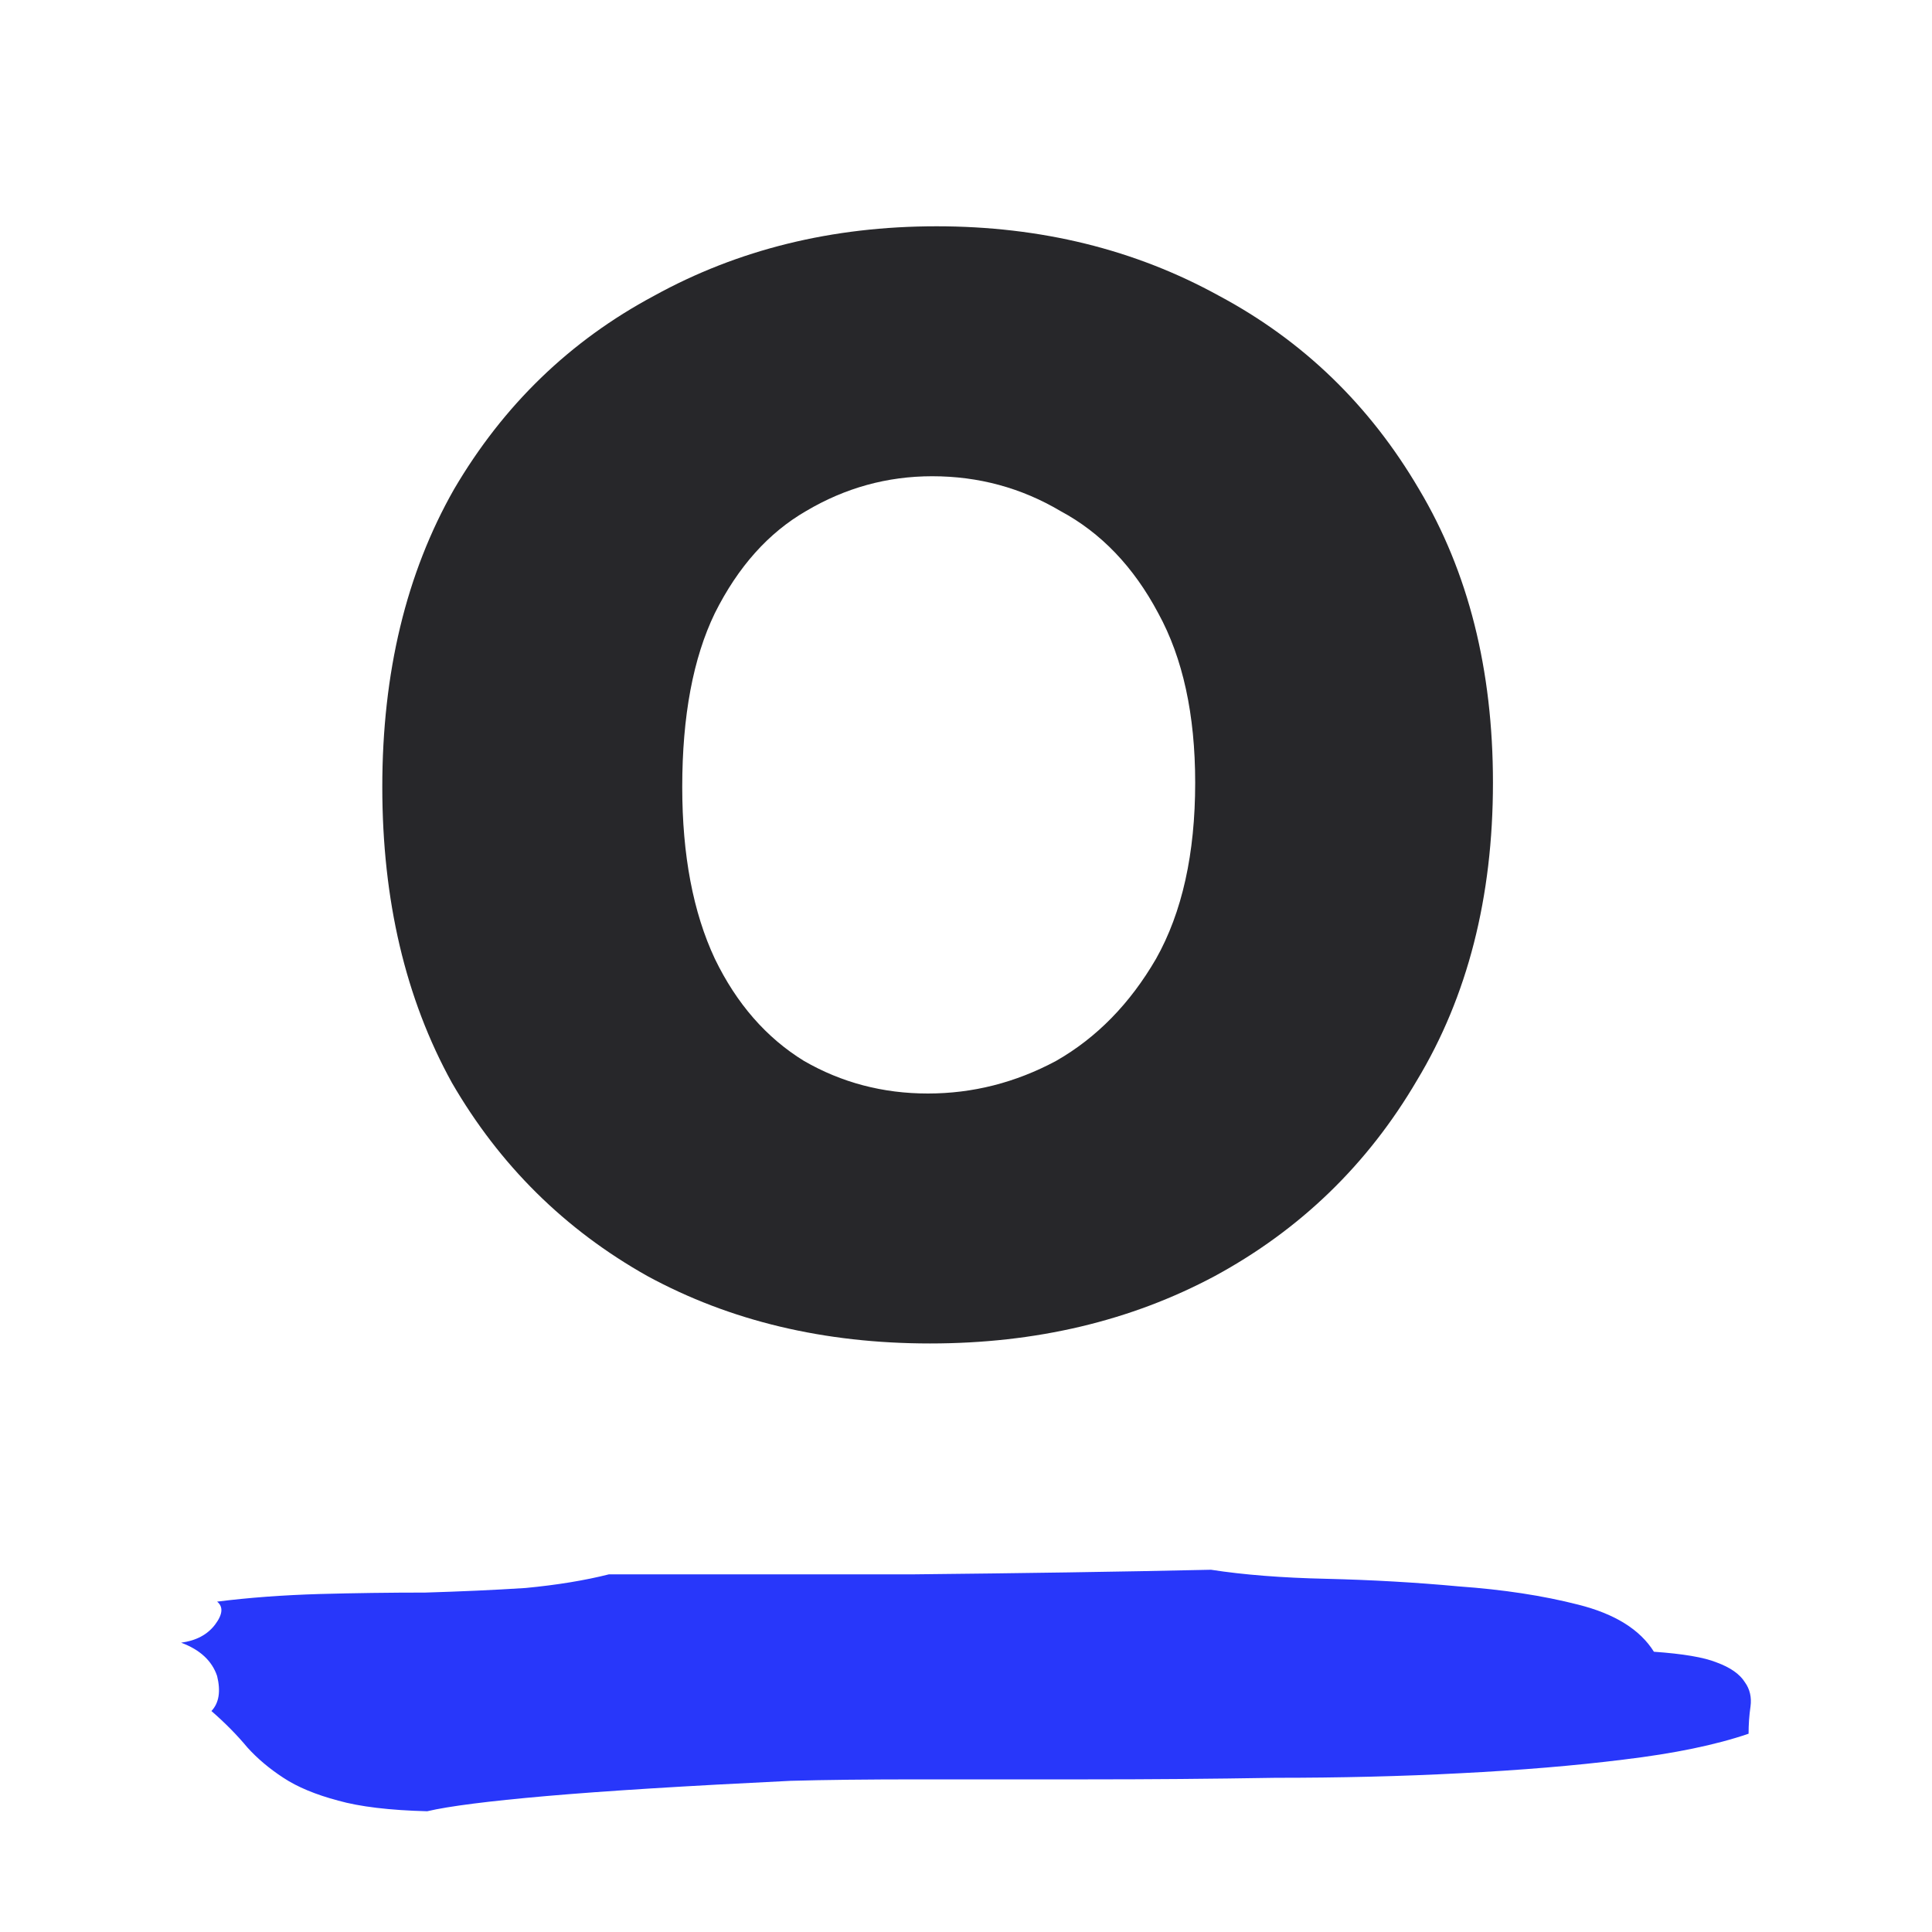 <svg width="16" height="16" viewBox="0 0 16 16" fill="none" xmlns="http://www.w3.org/2000/svg">
<path d="M13.697 13.679C13.938 13.696 14.11 13.725 14.215 13.767C14.33 13.809 14.408 13.864 14.45 13.931C14.492 13.989 14.507 14.057 14.497 14.132C14.486 14.207 14.481 14.283 14.481 14.358C14.209 14.451 13.864 14.522 13.447 14.572C13.039 14.623 12.589 14.66 12.098 14.685C11.607 14.711 11.095 14.723 10.562 14.723C10.029 14.732 9.511 14.736 9.01 14.736C8.508 14.736 8.043 14.736 7.614 14.736C7.186 14.736 6.83 14.74 6.548 14.748C5.681 14.79 5.007 14.832 4.526 14.874C4.045 14.916 3.716 14.958 3.538 15C3.225 14.992 2.979 14.962 2.801 14.912C2.613 14.862 2.462 14.799 2.347 14.723C2.232 14.648 2.132 14.564 2.049 14.472C1.965 14.371 1.866 14.27 1.751 14.17C1.814 14.103 1.829 14.006 1.798 13.88C1.756 13.755 1.657 13.662 1.5 13.604C1.625 13.587 1.719 13.537 1.782 13.453C1.845 13.369 1.85 13.306 1.798 13.264C2.059 13.231 2.341 13.21 2.644 13.201C2.937 13.193 3.23 13.189 3.522 13.189C3.815 13.18 4.092 13.168 4.353 13.151C4.615 13.126 4.845 13.088 5.043 13.038C5.848 13.038 6.689 13.038 7.567 13.038C8.445 13.029 9.266 13.017 10.029 13C10.3 13.042 10.619 13.067 10.985 13.075C11.361 13.084 11.727 13.105 12.082 13.138C12.448 13.164 12.777 13.214 13.07 13.289C13.373 13.365 13.582 13.495 13.697 13.679Z" fill="#2837FA"/>
<path d="M7.702 11.126C6.826 11.126 6.046 10.94 5.362 10.568C4.678 10.184 4.138 9.65 3.742 8.966C3.358 8.27 3.166 7.454 3.166 6.518C3.166 5.57 3.364 4.748 3.76 4.052C4.168 3.356 4.72 2.822 5.416 2.45C6.112 2.066 6.892 1.874 7.756 1.874C8.62 1.874 9.4 2.066 10.096 2.45C10.792 2.822 11.344 3.356 11.752 4.052C12.16 4.736 12.364 5.546 12.364 6.482C12.364 7.43 12.154 8.252 11.734 8.948C11.326 9.644 10.768 10.184 10.06 10.568C9.364 10.94 8.578 11.126 7.702 11.126ZM7.684 9.056C8.056 9.056 8.41 8.966 8.746 8.786C9.082 8.594 9.358 8.312 9.574 7.94C9.79 7.556 9.898 7.07 9.898 6.482C9.898 5.918 9.796 5.45 9.592 5.078C9.388 4.694 9.118 4.412 8.782 4.232C8.458 4.04 8.104 3.944 7.72 3.944C7.348 3.944 7 4.04 6.676 4.232C6.364 4.412 6.112 4.694 5.92 5.078C5.74 5.45 5.65 5.93 5.65 6.518C5.65 7.082 5.74 7.556 5.92 7.94C6.1 8.312 6.346 8.594 6.658 8.786C6.97 8.966 7.312 9.056 7.684 9.056Z" fill="#27272A"/>
</svg>
